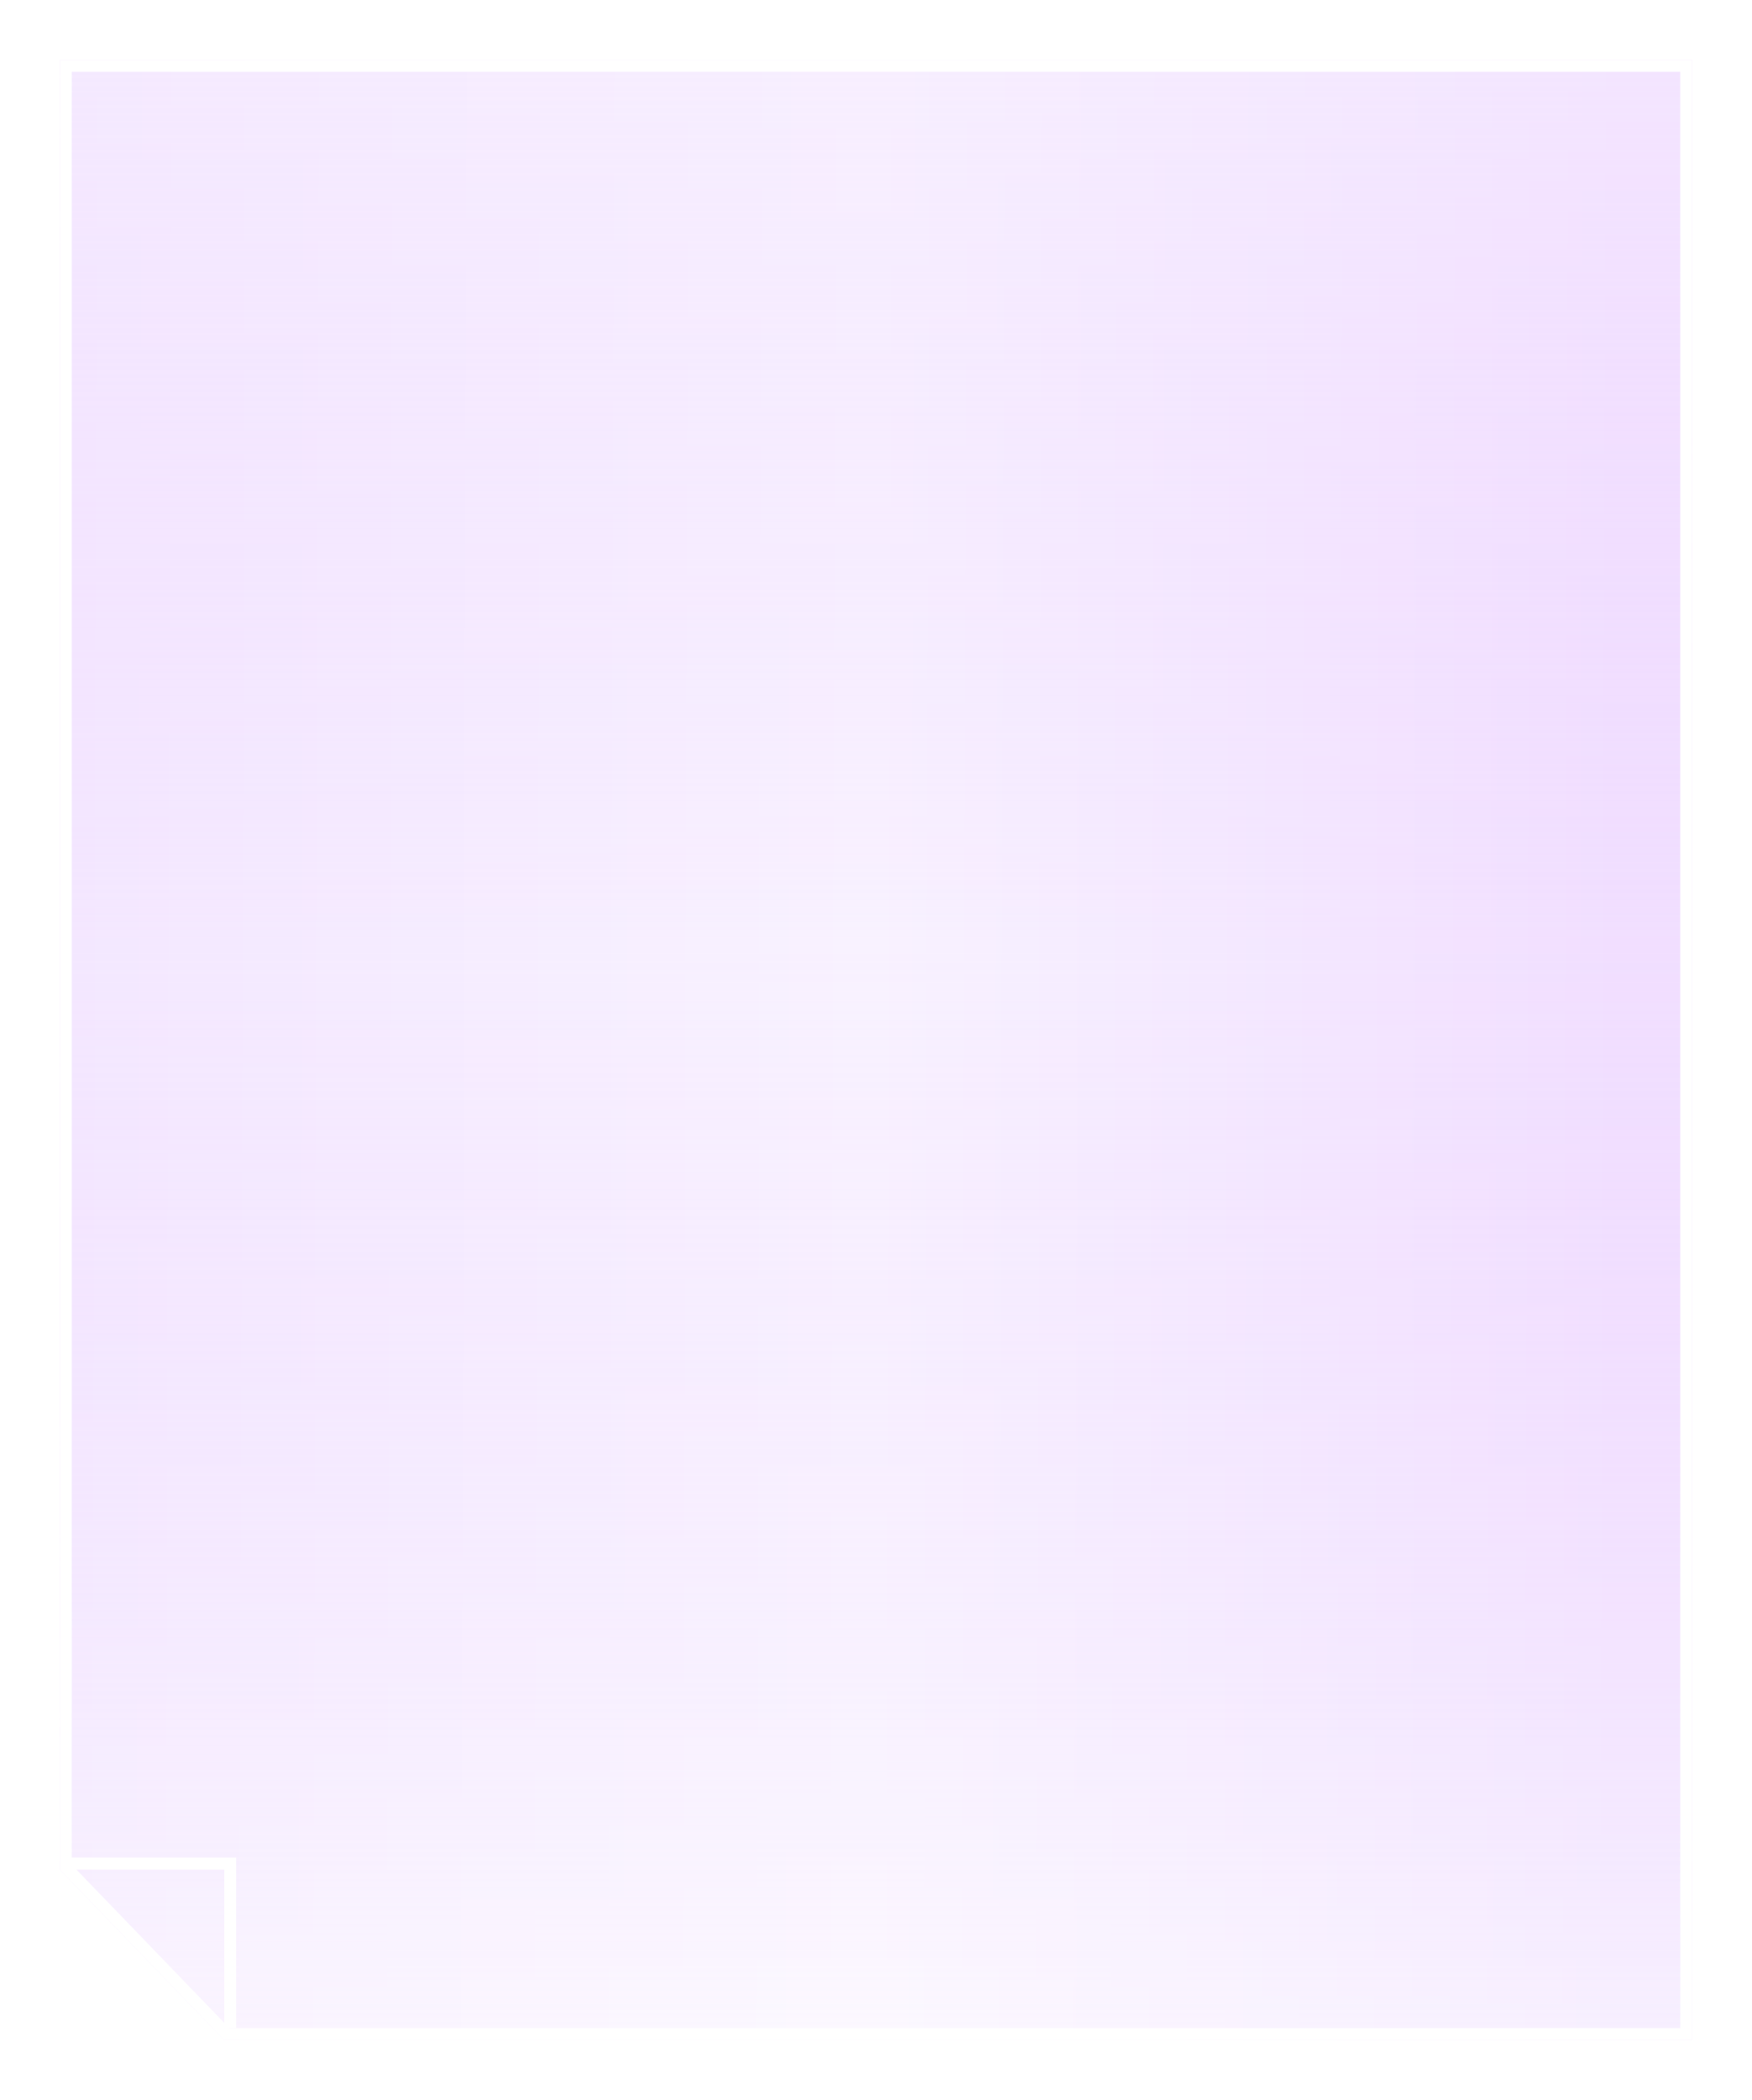 <svg width="293" height="351" viewBox="0 0 293 351" fill="none" xmlns="http://www.w3.org/2000/svg">
<g opacity="0.96" filter="url(#filter0_d_356_6)">
<path d="M10 10H283V341H37.5C26.761 329.87 20.739 323.63 10 312.5V10Z" fill="url(#paint0_linear_356_6)"/>
<path d="M10 10H283V341H37.5C26.761 329.87 20.739 323.63 10 312.5V10Z" fill="url(#paint1_linear_356_6)" fill-opacity="0.5"/>
<path d="M11 11H282V340H37.925L24.47 326.056L11 312.096V11Z" stroke="white" stroke-width="2"/>
</g>
<path d="M11.5 311.5H38.5V339" stroke="white" stroke-width="2"/>
<defs>
<filter id="filter0_d_356_6" x="0" y="0" width="293" height="351" filterUnits="userSpaceOnUse" color-interpolation-filters="sRGB">
<feFlood flood-opacity="0" result="BackgroundImageFix"/>
<feColorMatrix in="SourceAlpha" type="matrix" values="0 0 0 0 0 0 0 0 0 0 0 0 0 0 0 0 0 0 127 0" result="hardAlpha"/>
<feOffset/>
<feGaussianBlur stdDeviation="5"/>
<feComposite in2="hardAlpha" operator="out"/>
<feColorMatrix type="matrix" values="0 0 0 0 0.448 0 0 0 0 0 0 0 0 0 0.8 0 0 0 0.1 0"/>
<feBlend mode="normal" in2="BackgroundImageFix" result="effect1_dropShadow_356_6"/>
<feBlend mode="normal" in="SourceGraphic" in2="effect1_dropShadow_356_6" result="shape"/>
</filter>
<linearGradient id="paint0_linear_356_6" x1="3.079" y1="159.233" x2="368.368" y2="160.278" gradientUnits="userSpaceOnUse">
<stop offset="0.018" stop-color="#F4E7FF"/>
<stop offset="0.39" stop-color="#F9F2FF"/>
<stop offset="0.734" stop-color="#F0DEFF"/>
</linearGradient>
<linearGradient id="paint1_linear_356_6" x1="146.5" y1="10" x2="146.5" y2="341" gradientUnits="userSpaceOnUse">
<stop stop-color="#F6EAFF"/>
<stop offset="0.458" stop-color="#E9CDFF" stop-opacity="0.06"/>
<stop offset="1" stop-color="white"/>
</linearGradient>
</defs>
</svg>

